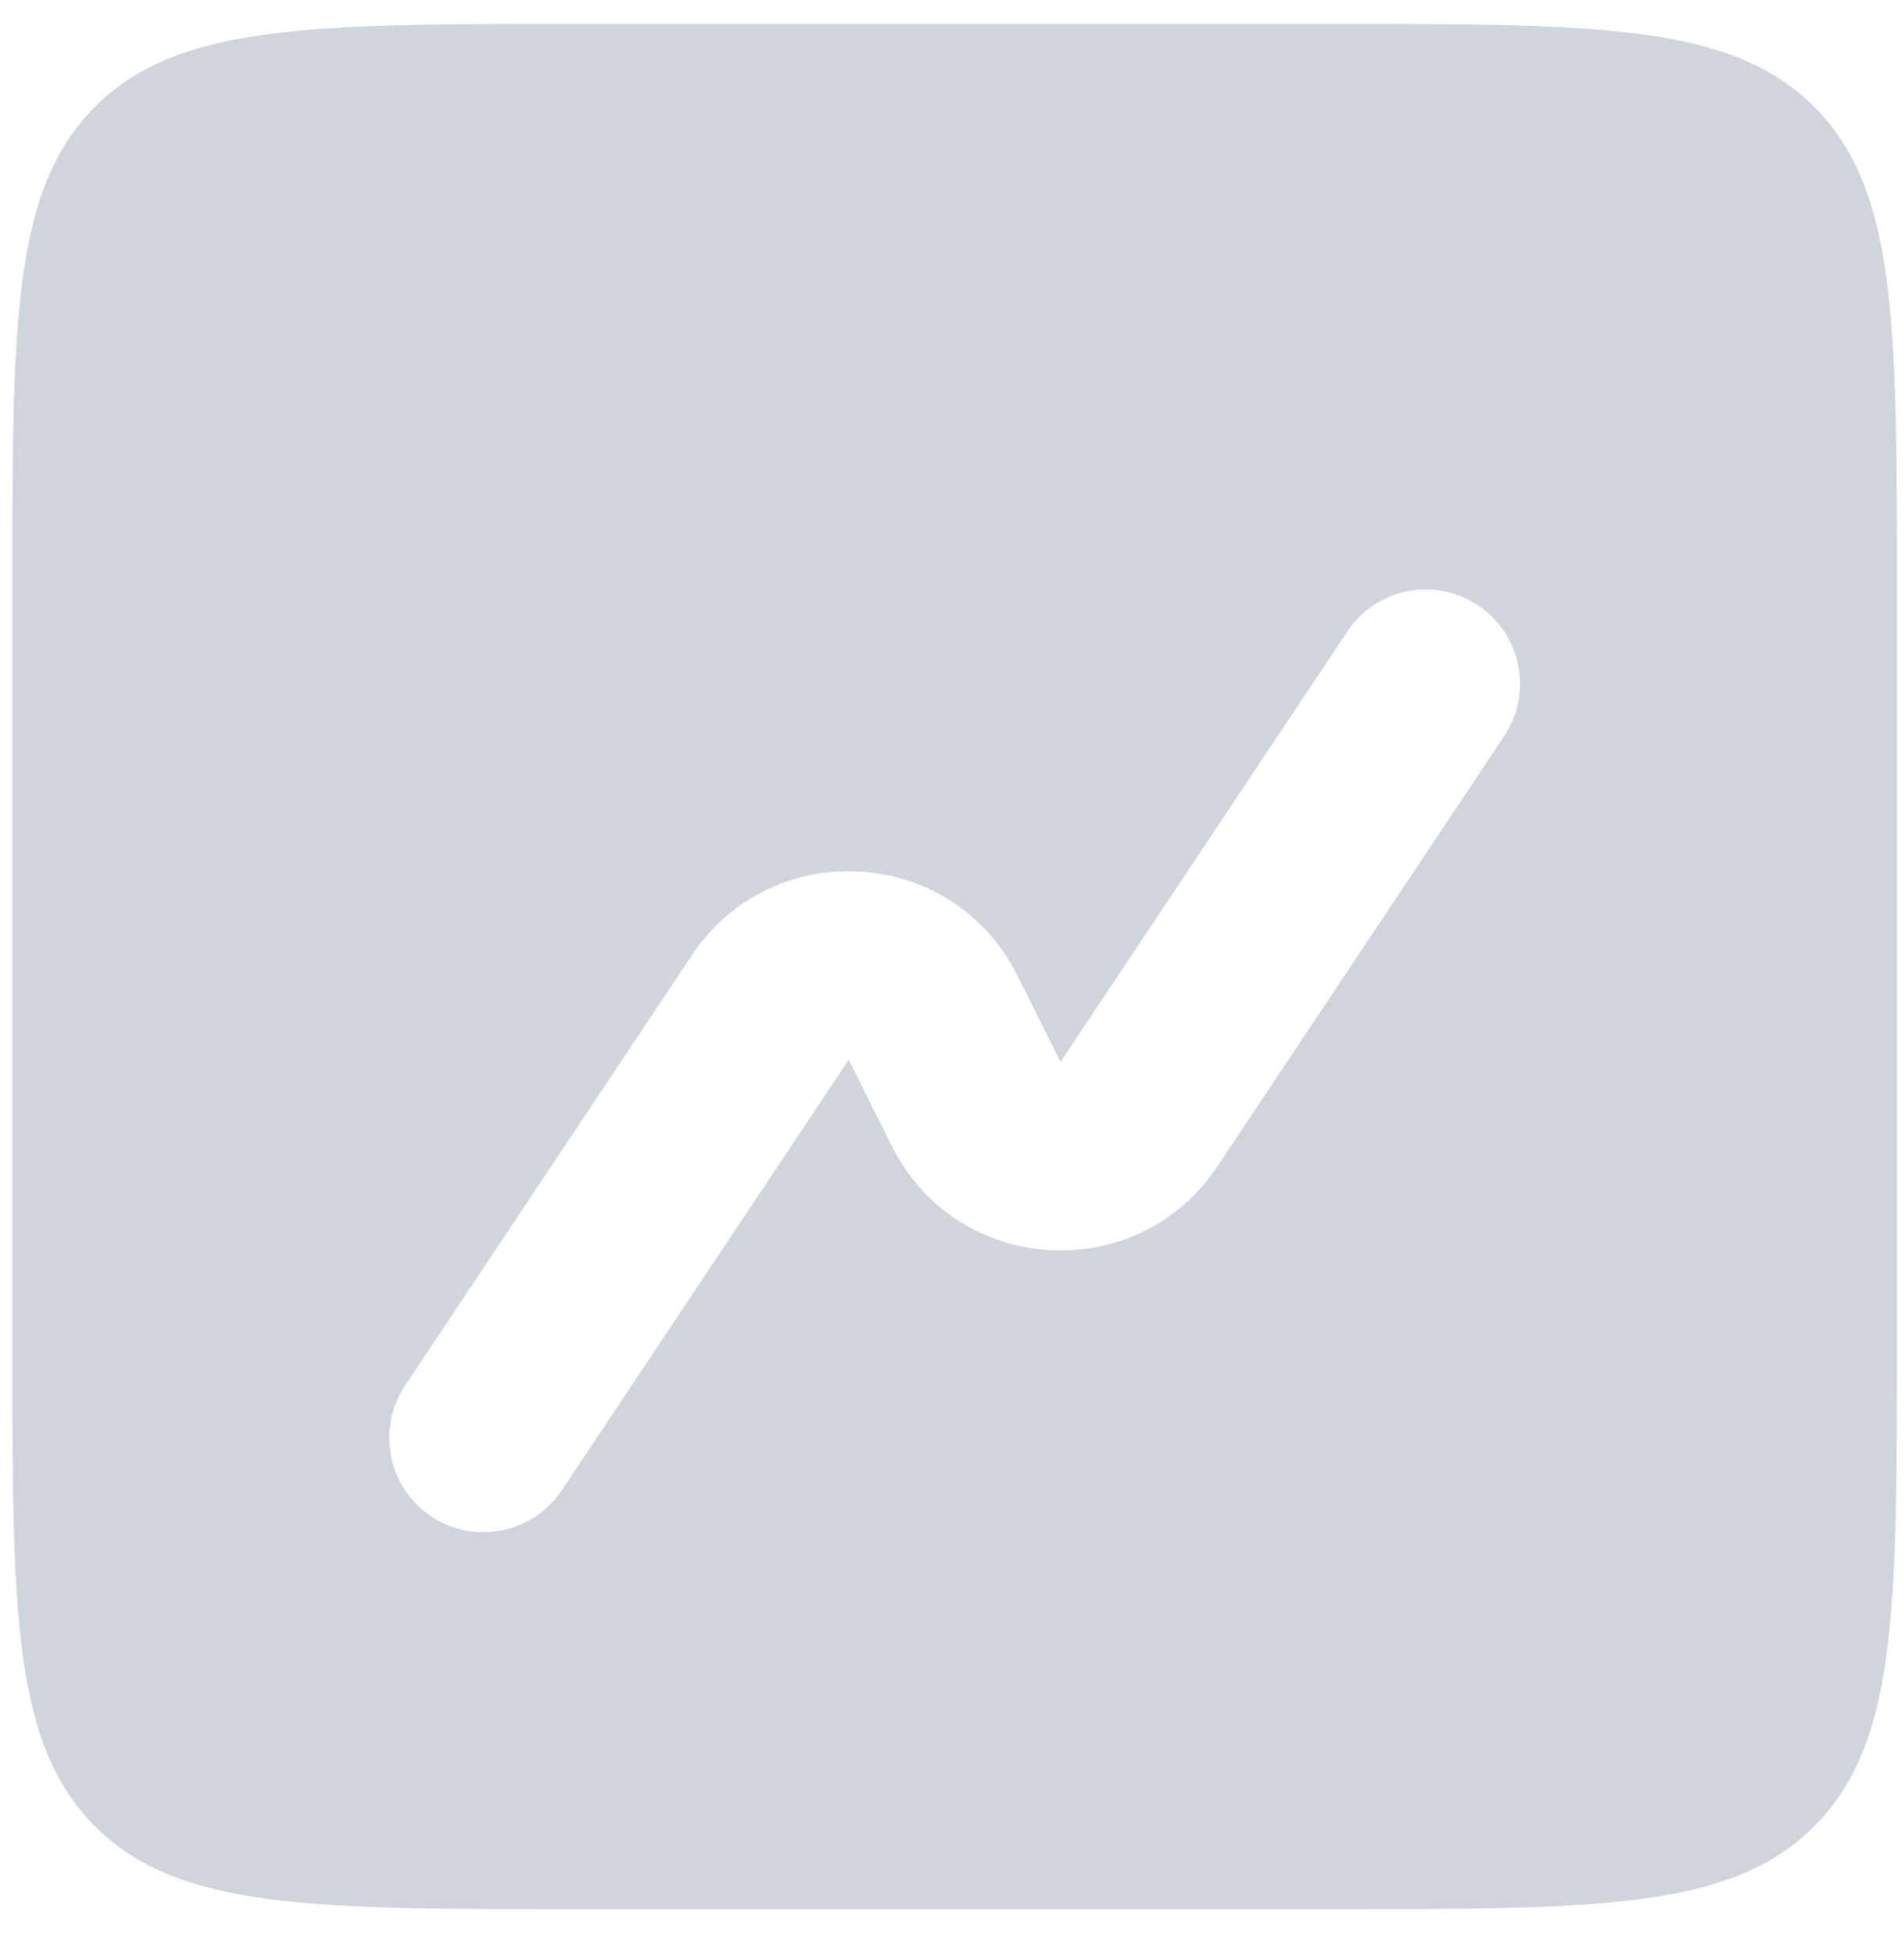 <svg width="38" height="39" viewBox="0 0 38 39" fill="none" xmlns="http://www.w3.org/2000/svg">
<path id="Vector" fill-rule="evenodd" clip-rule="evenodd" d="M1.898 2.129C0.245 3.782 0.245 6.441 0.245 11.761V26.806C0.245 32.126 0.245 34.785 1.898 36.438C3.55 38.09 6.21 38.09 11.529 38.09H26.575C31.894 38.09 34.554 38.09 36.206 36.438C37.859 34.785 37.859 32.126 37.859 26.806V11.761C37.859 6.441 37.859 3.782 36.206 2.129C34.554 0.477 31.894 0.477 26.575 0.477H11.529C6.21 0.477 3.55 0.477 1.898 2.129ZM30.02 14.684C30.596 13.82 30.363 12.653 29.499 12.076C28.635 11.5 27.467 11.734 26.891 12.598L21.166 21.186L20.303 19.46C19.011 16.877 15.411 16.653 13.809 19.056L8.084 27.644C7.508 28.508 7.741 29.675 8.605 30.252C9.47 30.828 10.637 30.594 11.213 29.73L16.939 21.142L17.801 22.868C19.093 25.451 22.693 25.675 24.295 23.272L30.02 14.684Z" fill="#D0D5DD"/>
</svg>
